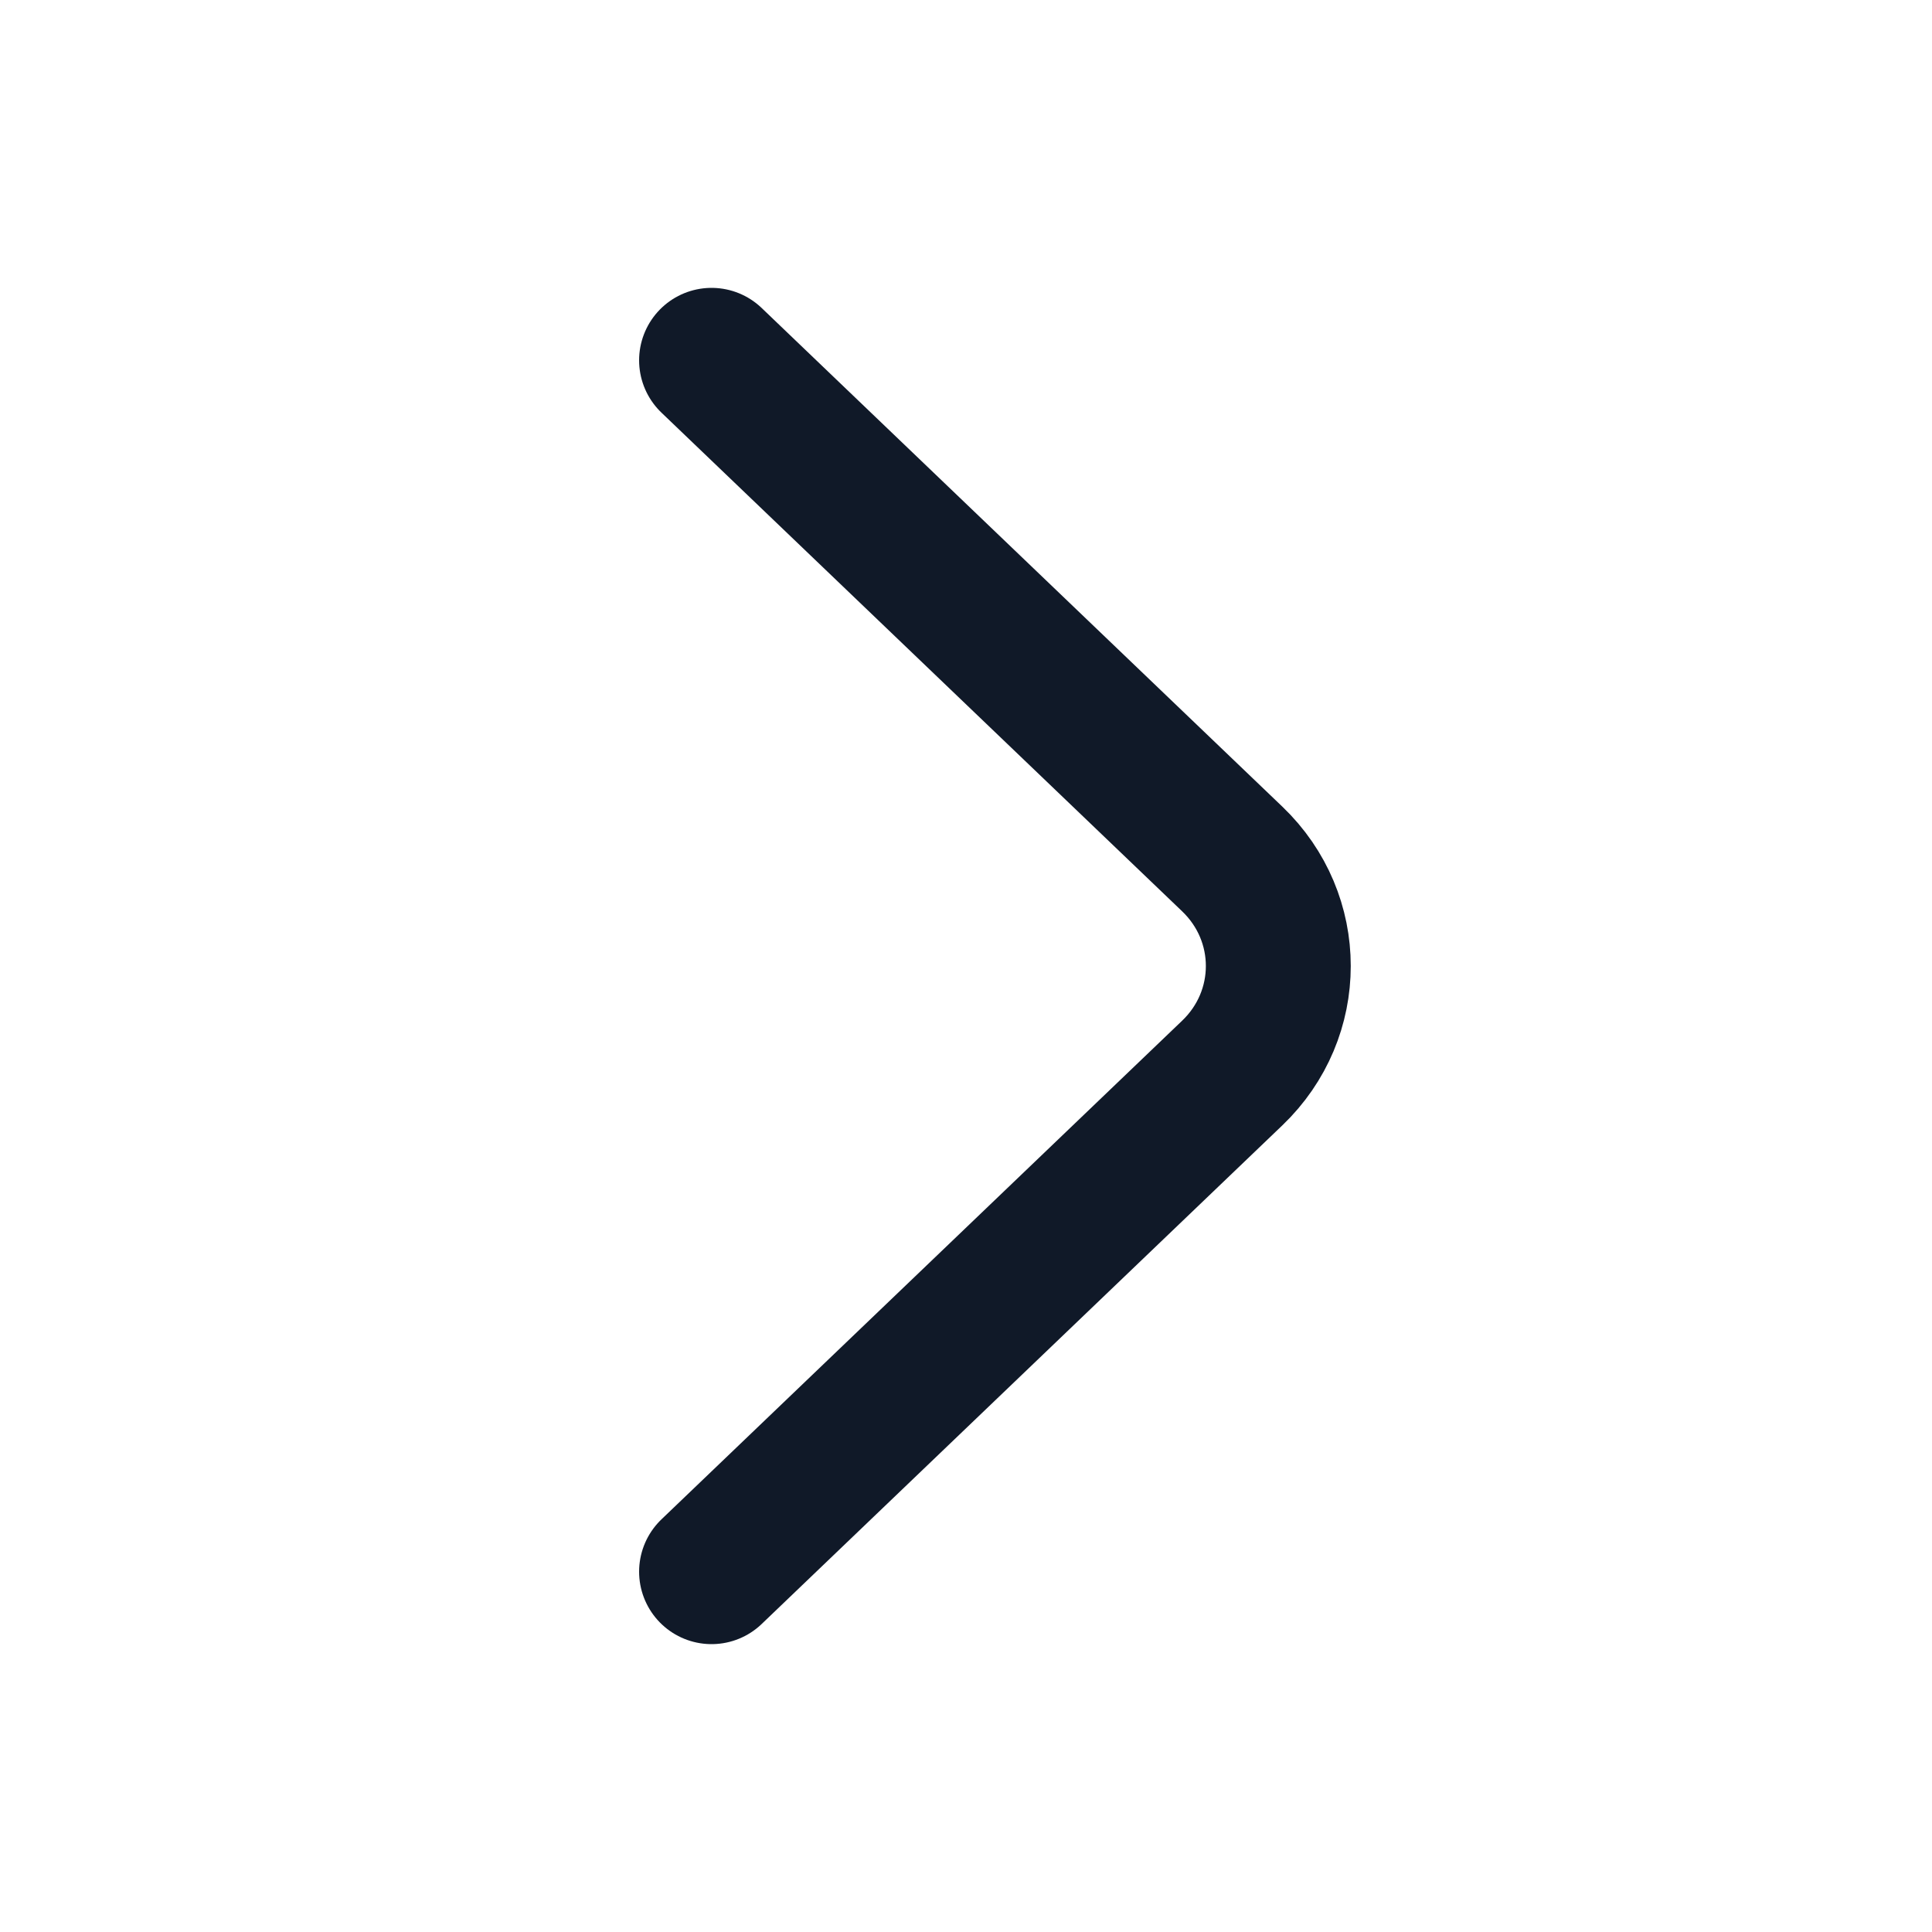 <svg xmlns="http://www.w3.org/2000/svg" width="20" height="20" viewBox="0 0 20 20" fill="none">
  <path d="M7.366 16.27L12.756 11.108C13.392 10.499 13.392 9.501 12.756 8.892L7.366 3.73" stroke="#101928" stroke-width="1.5" stroke-miterlimit="10" stroke-linecap="round" stroke-linejoin="round"/>
</svg>